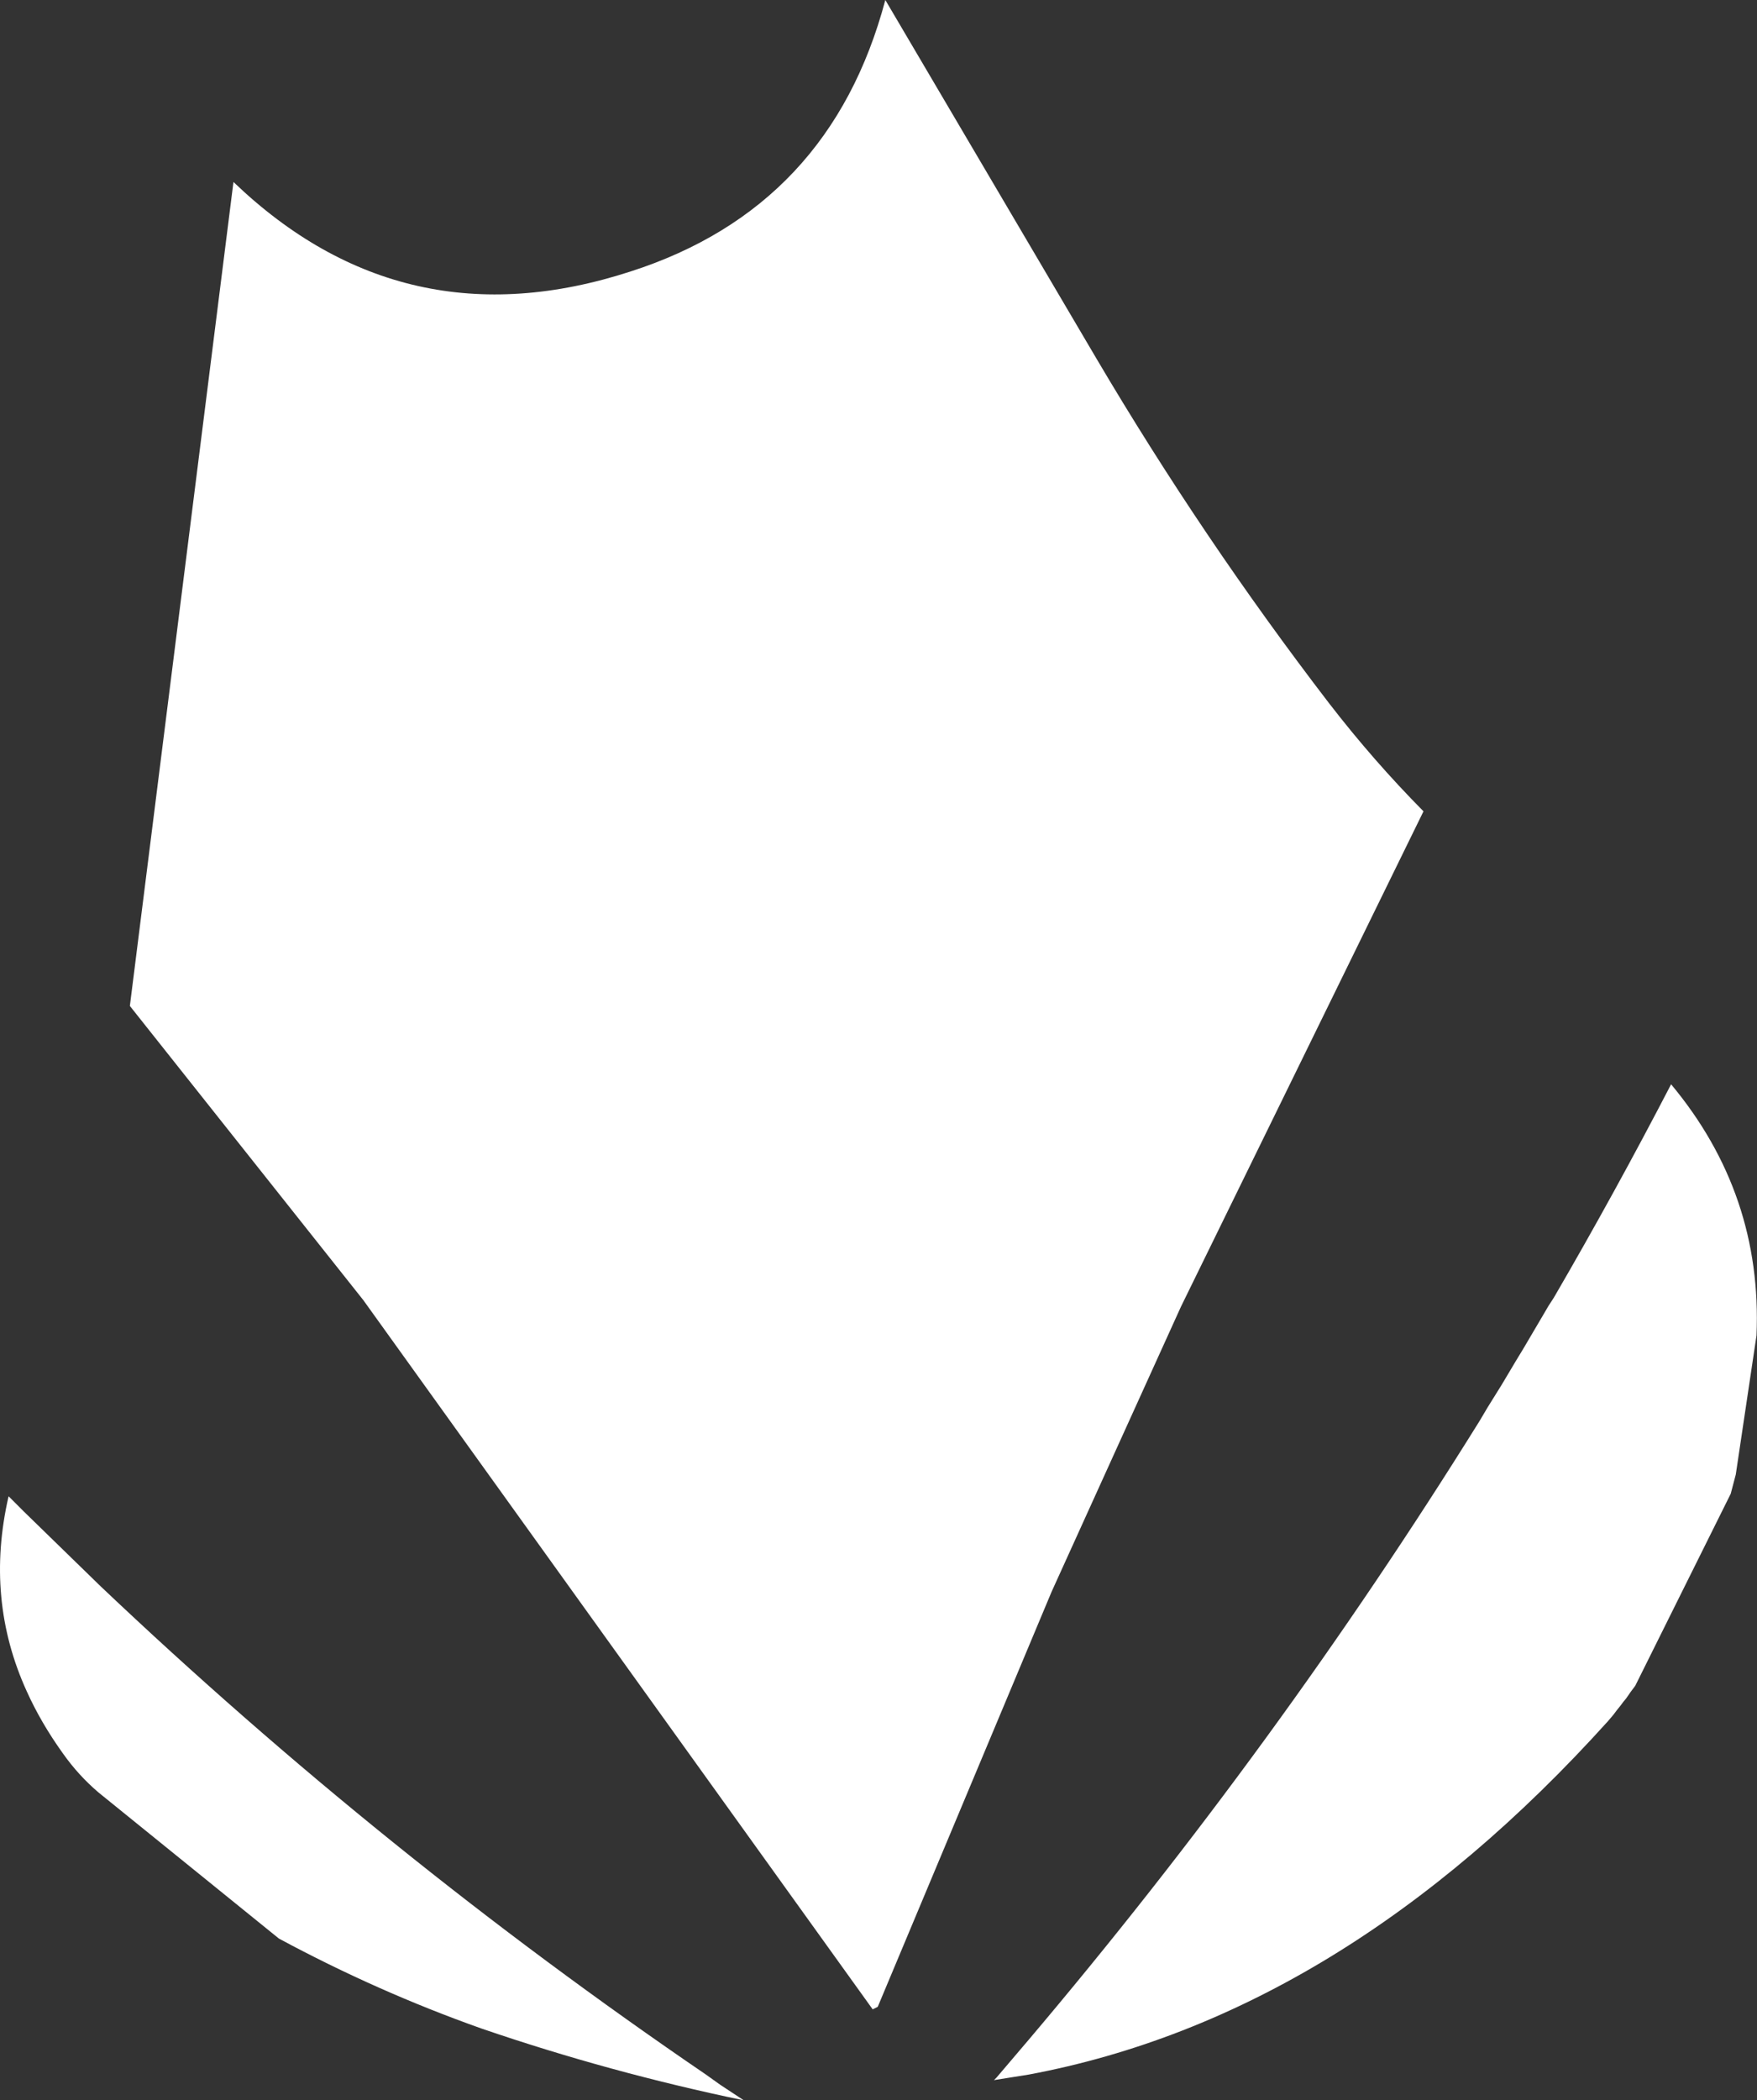 <?xml version="1.0" encoding="UTF-8" standalone="no"?>
<svg xmlns:ffdec="https://www.free-decompiler.com/flash" xmlns:xlink="http://www.w3.org/1999/xlink" ffdec:objectType="shape" height="207.75px" width="173.85px" xmlns="http://www.w3.org/2000/svg">
  <rect width="100%" height="100%" fill="#333333" stroke="none"/>
  <g transform="matrix(1.0, 0.0, 0.0, 1.0, 94.85, 58.25)">
    <path d="M-7.25 -58.25 L13.6 -22.85 Q24.1 -5.05 36.65 11.3 41.05 17.0 46.0 22.0 L22.0 71.0 9.2 99.2 -8.0 140.25 -8.5 140.5 -58.9 70.35 -82.0 41.25 -71.75 -40.25 Q-54.9 -24.1 -32.45 -31.4 -12.7 -37.75 -7.25 -58.25 M58.35 70.95 L58.9 70.1 Q64.95 59.7 70.5 49.0 79.55 59.85 78.95 73.85 L76.9 87.6 76.4 89.5 66.95 108.5 66.5 109.1 66.05 109.75 65.8 110.05 65.5 110.45 65.1 110.95 64.8 111.35 64.25 112.0 Q37.95 141.15 6.95 146.95 L3.5 147.5 3.75 147.25 6.9 143.55 Q31.55 114.45 51.55 82.3 L52.35 80.95 53.75 78.7 55.15 76.35 55.85 75.2 58.0 71.55 58.35 70.95 M-94.0 89.75 L-92.5 91.25 -84.9 98.65 Q-56.9 125.2 -25.0 146.95 L-23.6 147.95 -21.25 149.5 Q-34.5 146.75 -47.2 142.4 -57.5 138.75 -67.25 133.5 L-85.1 119.05 Q-87.1 117.35 -88.65 115.15 -90.8 112.15 -92.2 109.05 -96.35 99.95 -94.0 89.75" fill="#ffffff" fill-rule="evenodd" stroke="none"/>
  </g>
</svg>
